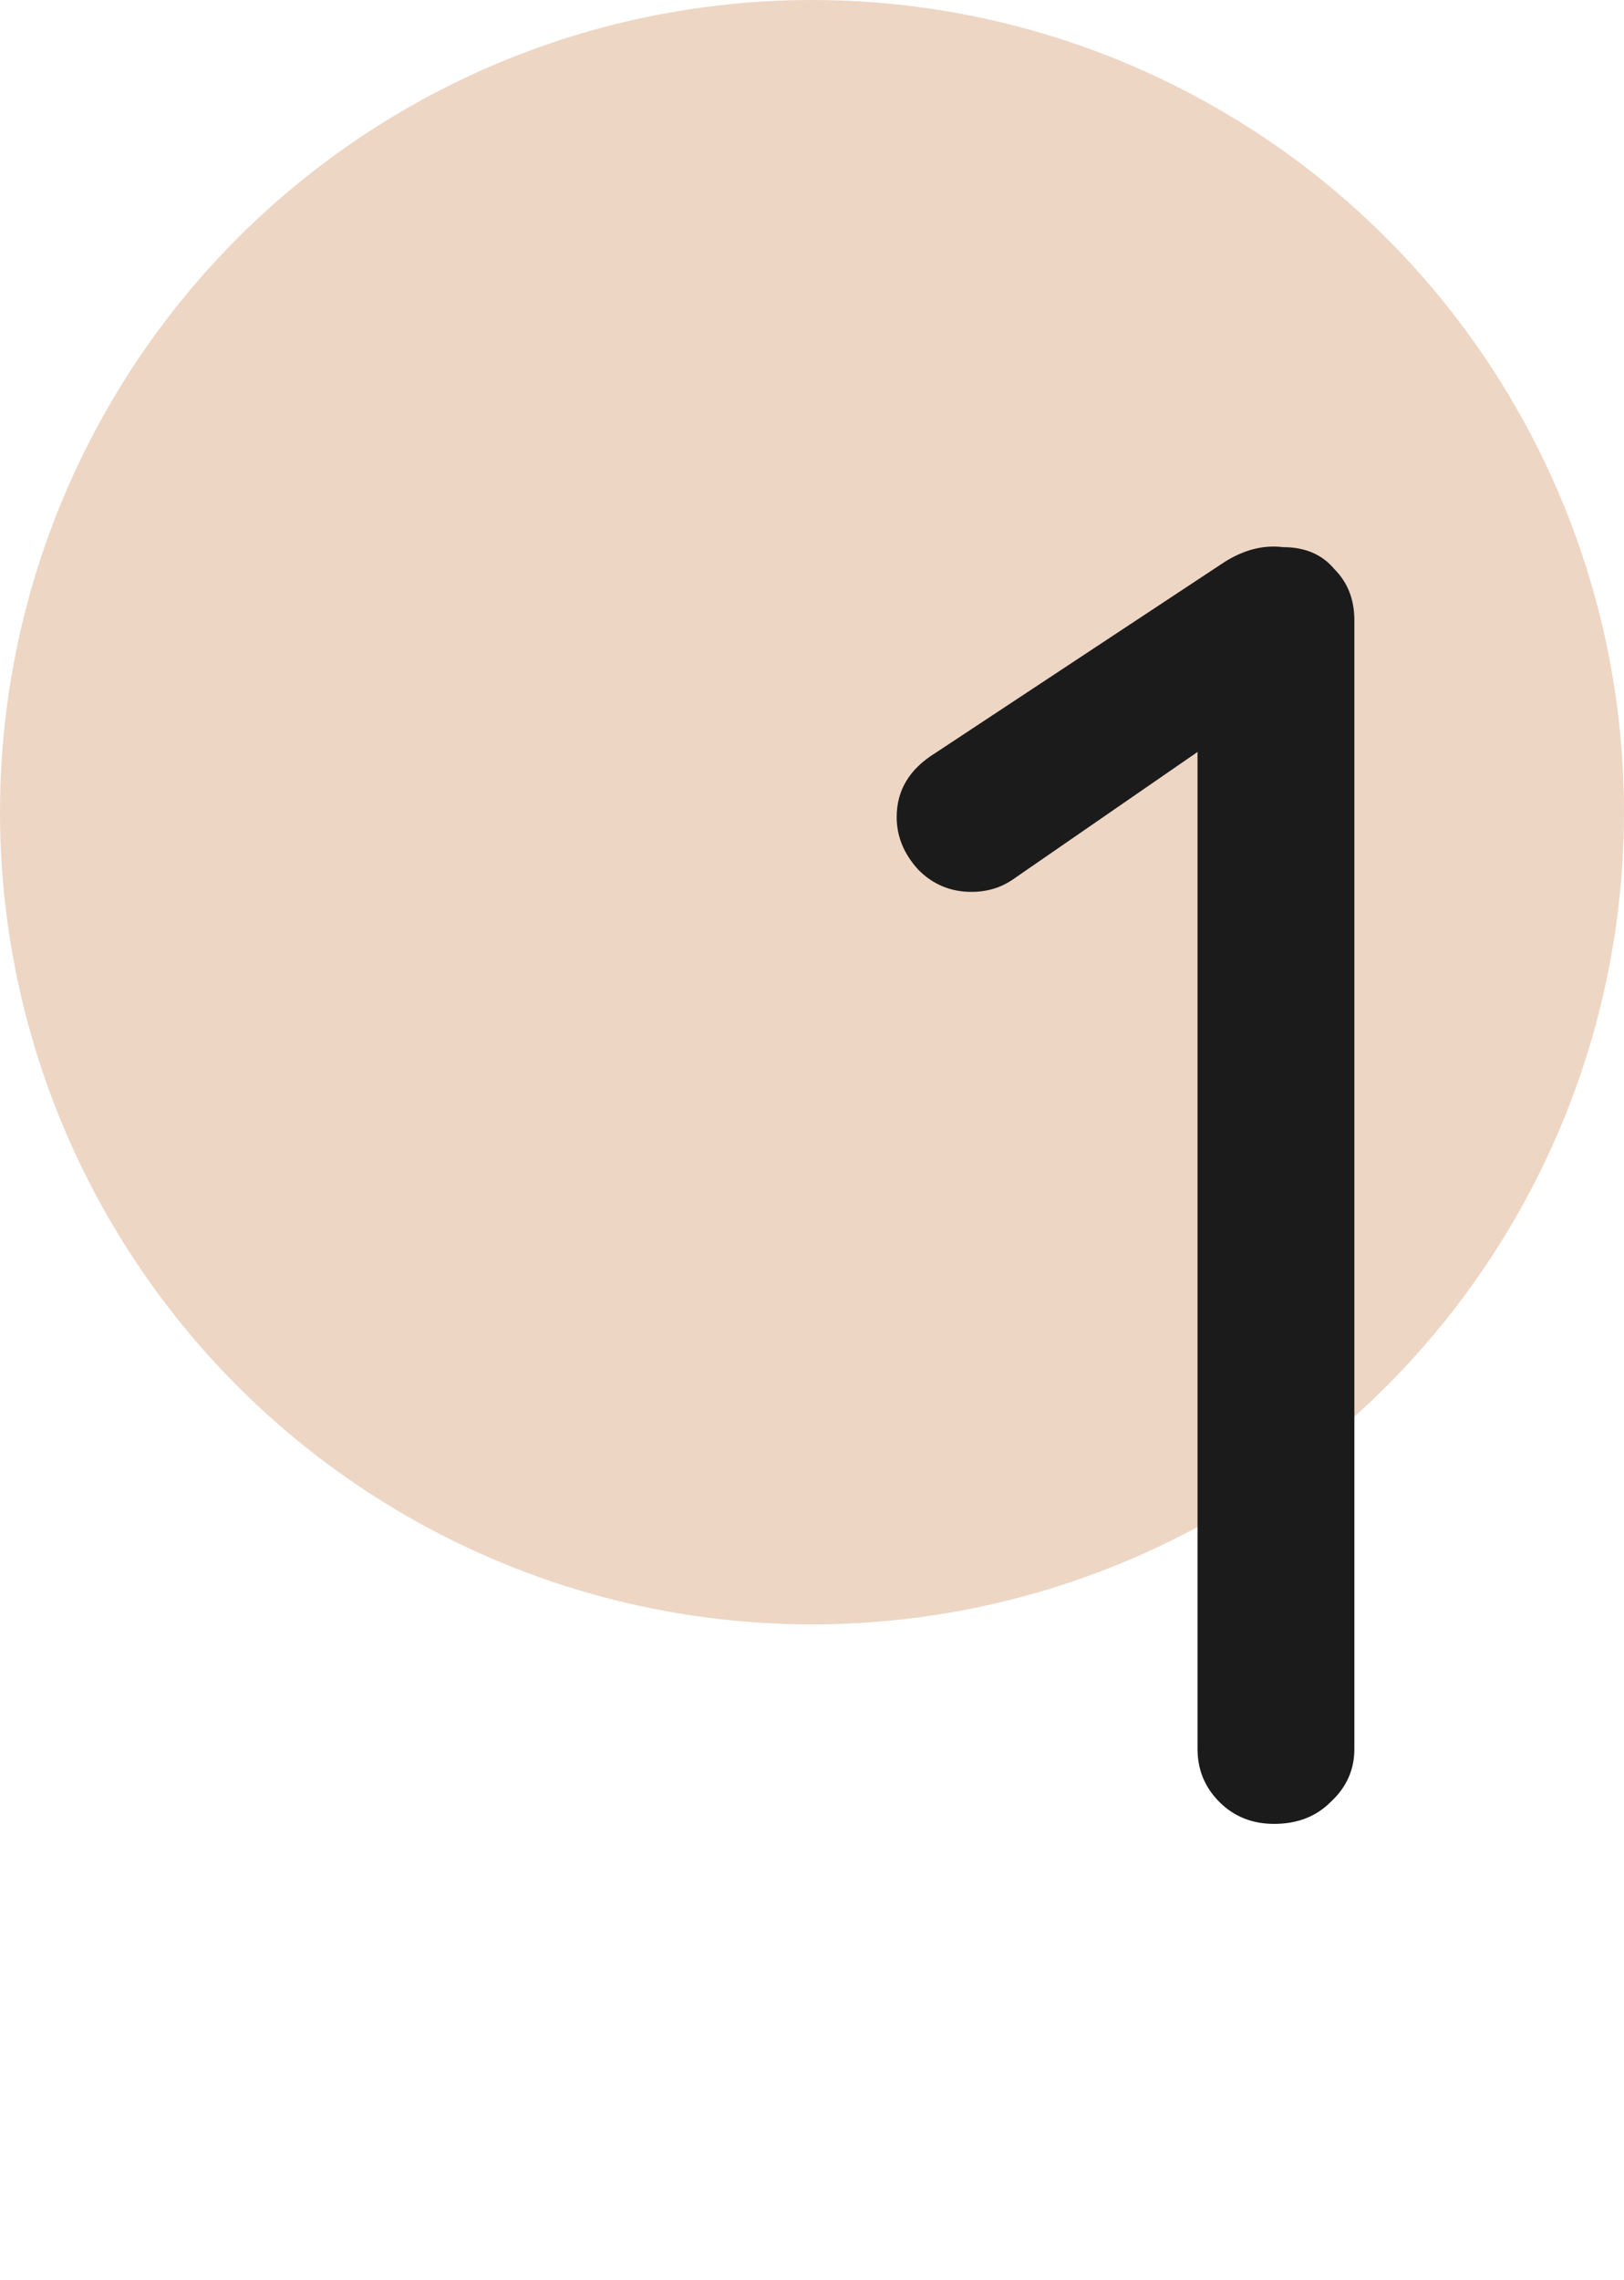 <svg width="57" height="80" viewBox="0 0 57 80" fill="none" xmlns="http://www.w3.org/2000/svg">
<circle cx="28.5" cy="28.5" r="28.5" fill="#EED6C4"/>
<path d="M44.72 64C43.952 64 43.312 63.744 42.8 63.232C42.288 62.72 42.032 62.101 42.032 61.376V24.96L42.8 25.856L35.568 30.848C35.141 31.147 34.651 31.296 34.096 31.296C33.371 31.296 32.752 31.04 32.24 30.528C31.728 29.973 31.472 29.355 31.472 28.672C31.472 27.733 31.92 26.987 32.816 26.432L42.992 19.712C43.333 19.499 43.675 19.349 44.016 19.264C44.357 19.179 44.699 19.157 45.04 19.2C45.808 19.2 46.405 19.456 46.832 19.968C47.301 20.437 47.536 21.035 47.536 21.76V61.376C47.536 62.101 47.259 62.72 46.704 63.232C46.192 63.744 45.531 64 44.72 64Z" fill="#1B1B1B"/>
</svg>

